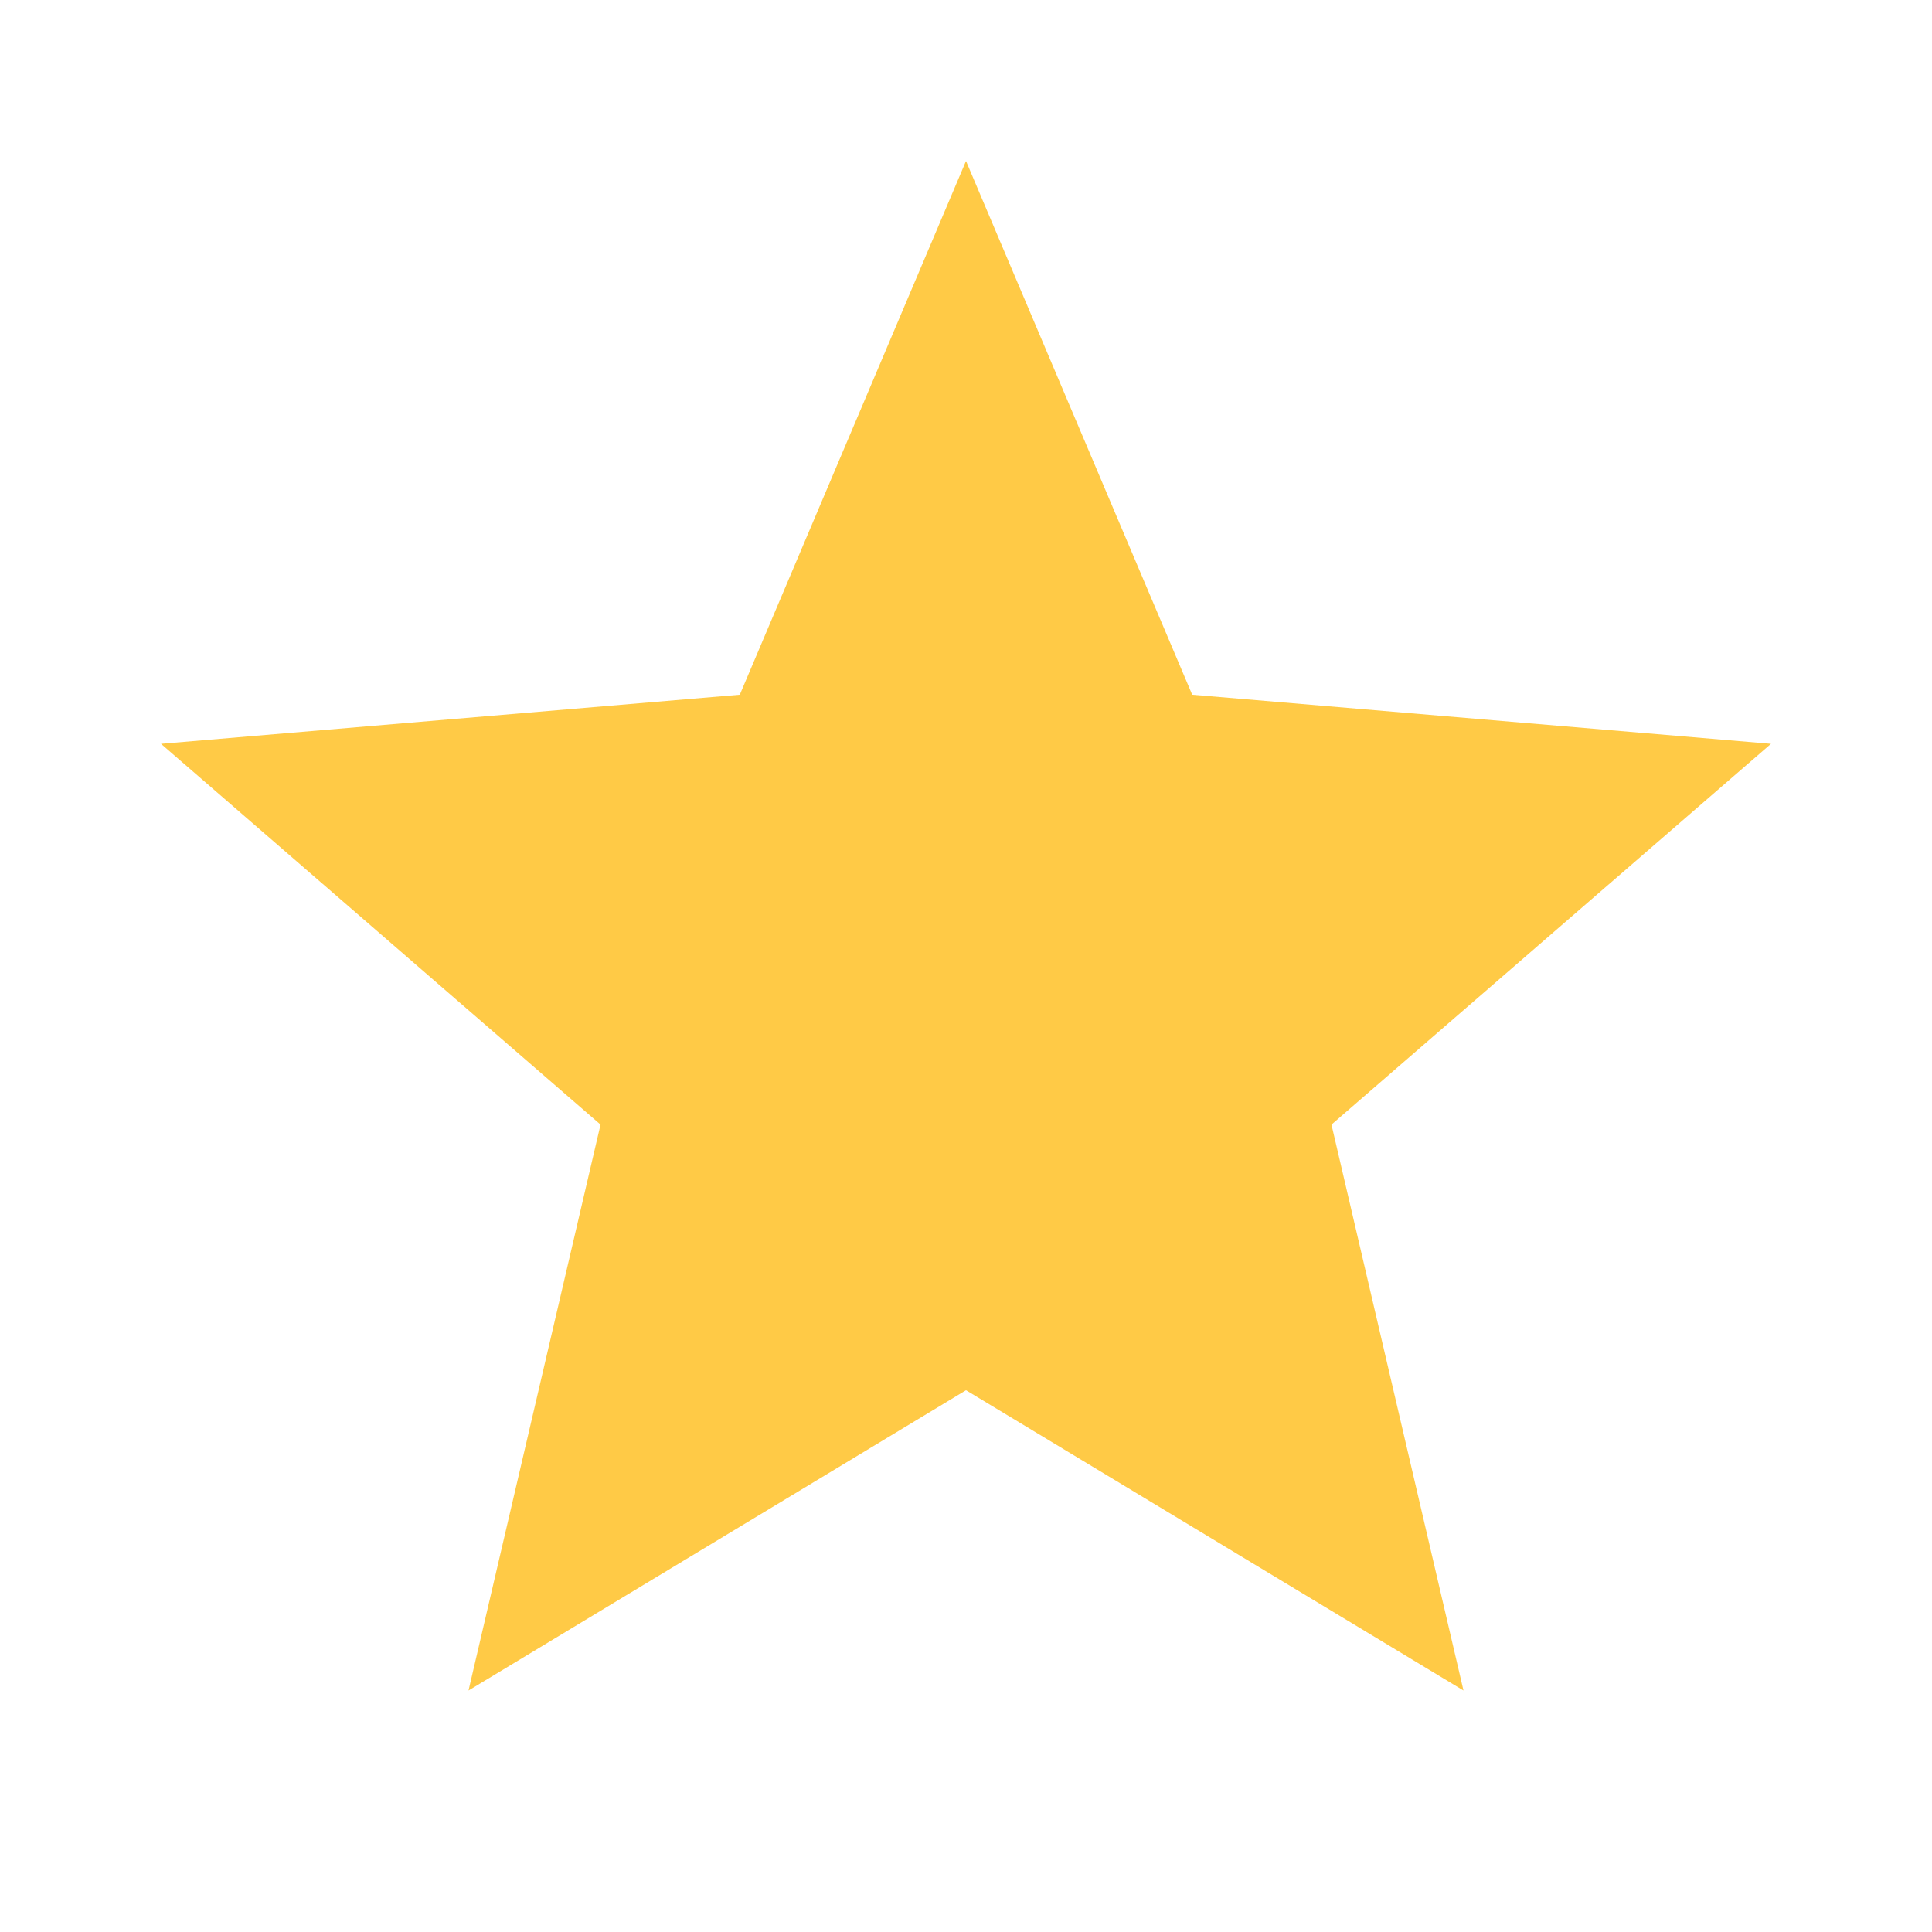 <svg xmlns="http://www.w3.org/2000/svg" height="24" width="24" fill="none"><path d="M12 17.27L18.18 21l-1.64-7.03L22 9.24l-7.19-.61L12 2 9.19 8.63 2 9.24l5.46 4.73L5.82 21 12 17.27z" fill="#FFCA46"/></svg>